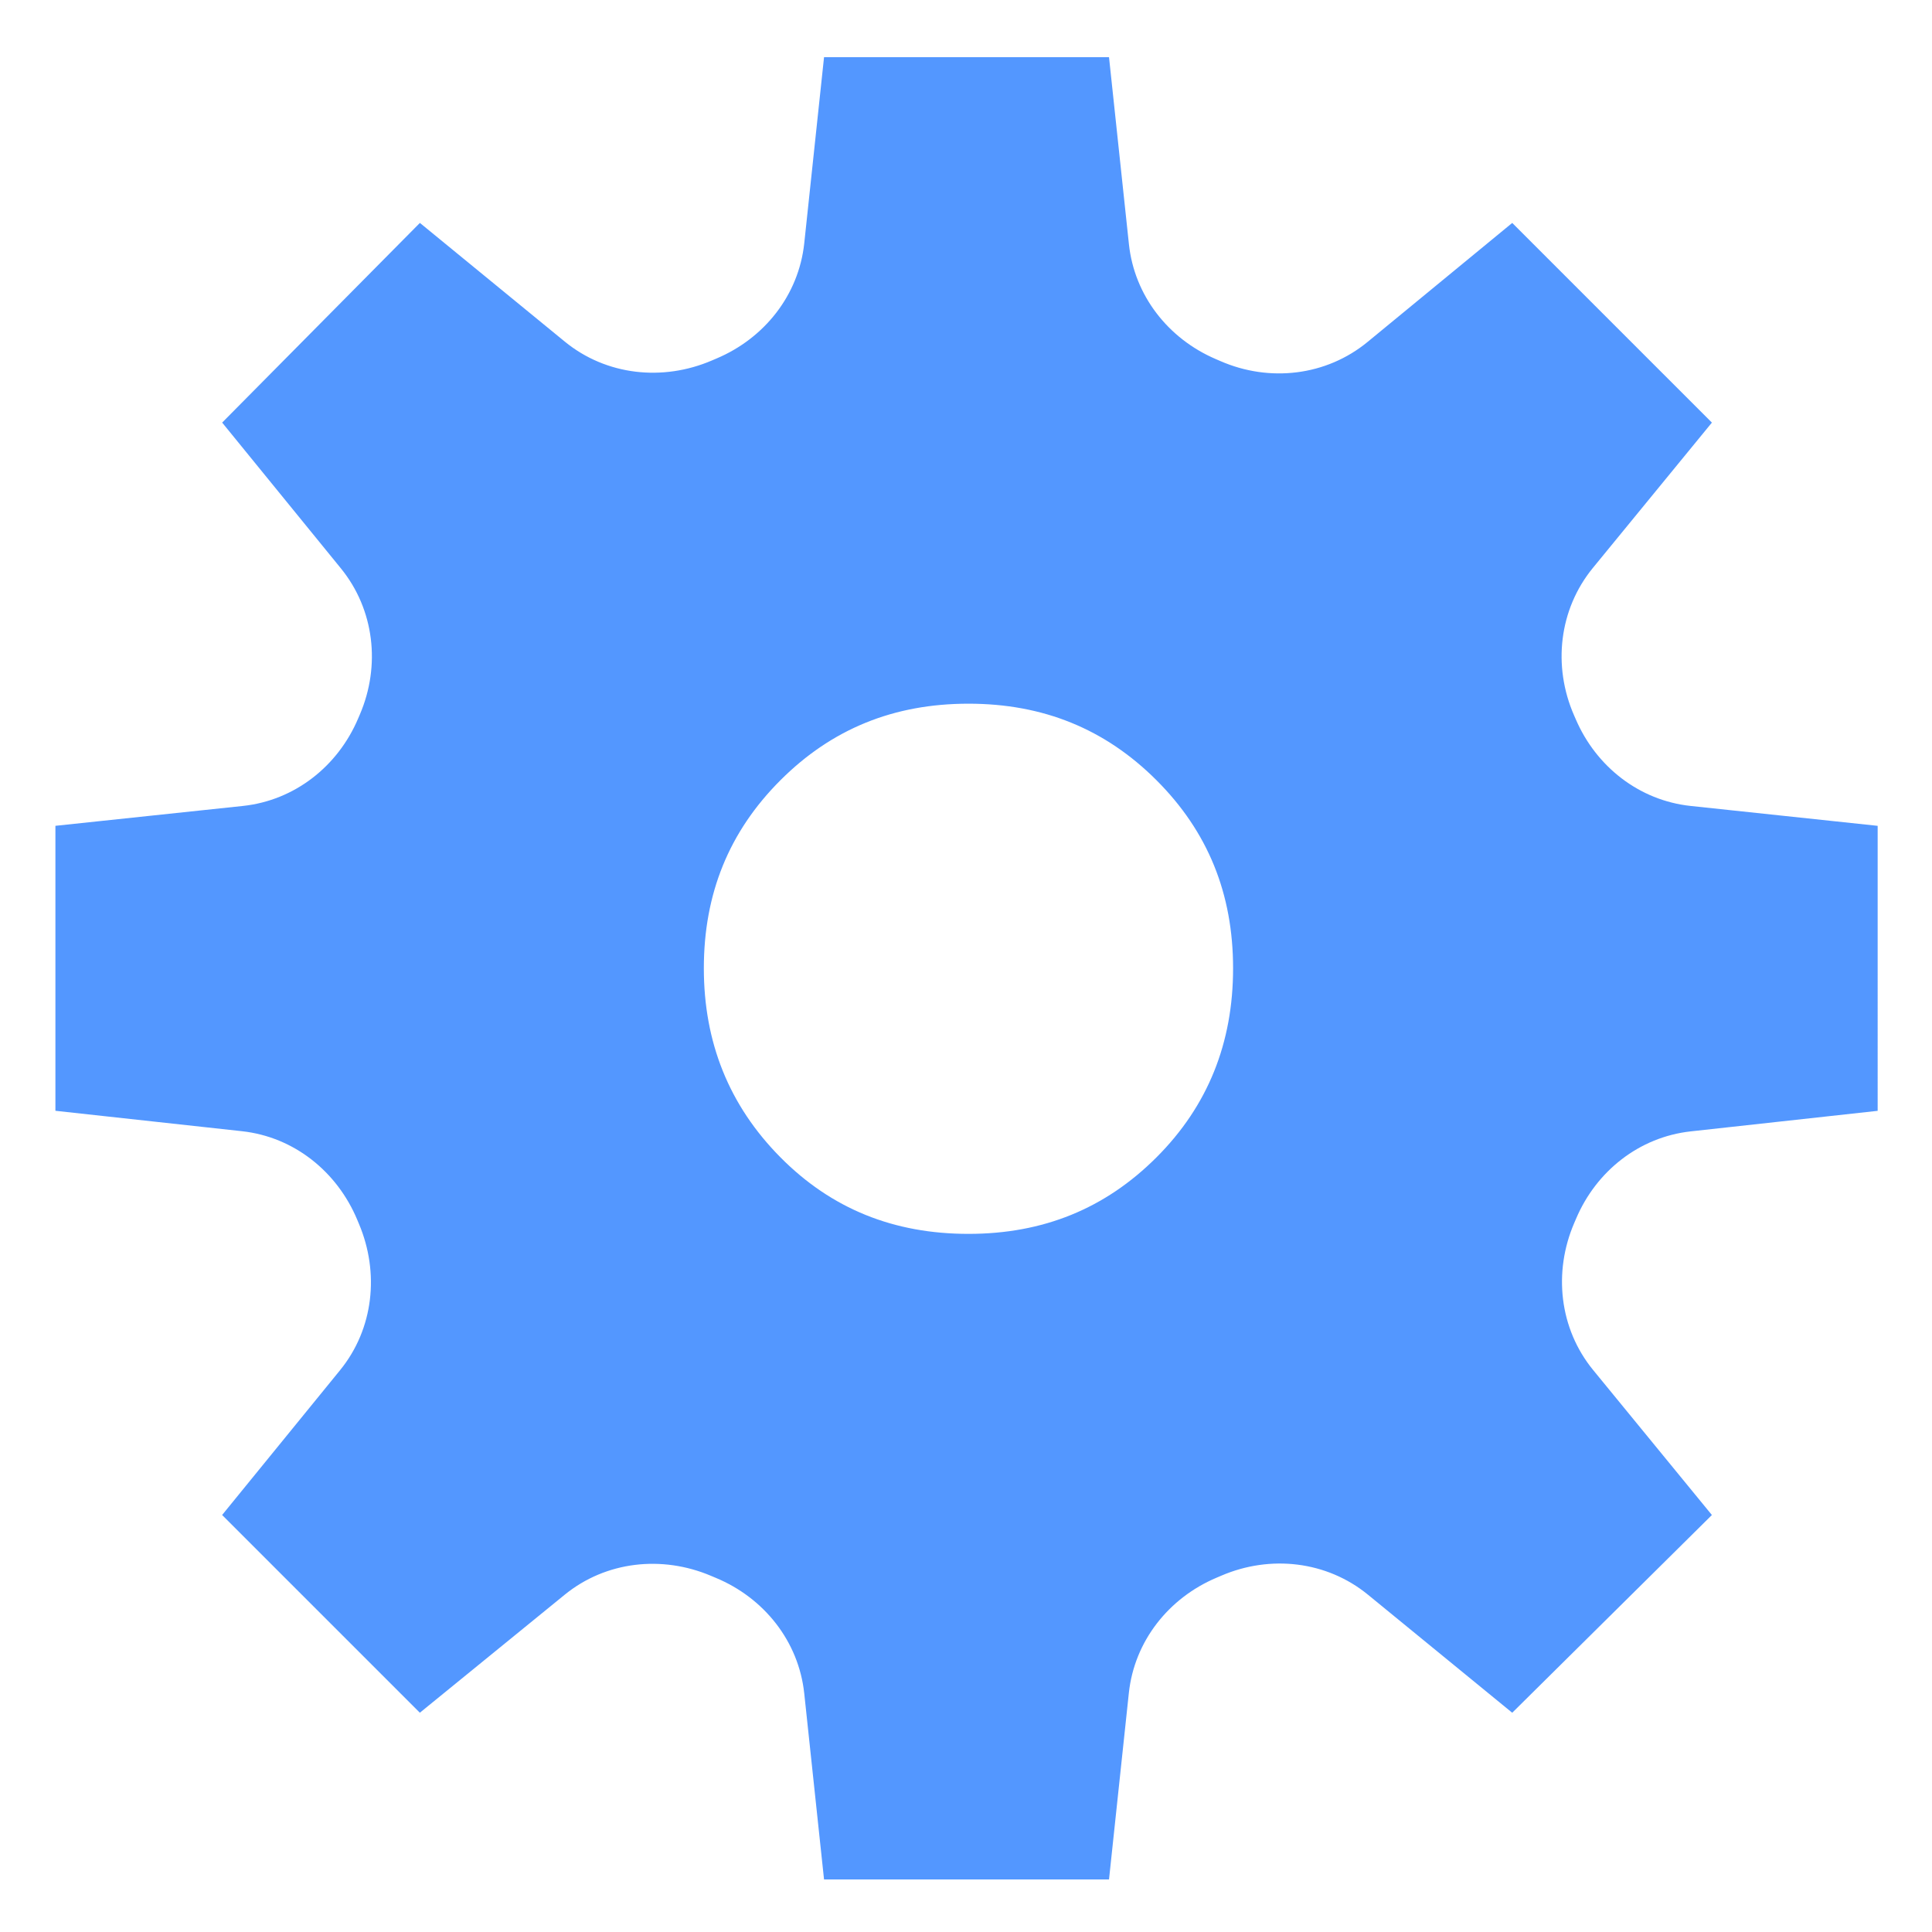 <?xml version="1.0" standalone="no"?><!DOCTYPE svg PUBLIC "-//W3C//DTD SVG 1.1//EN" "http://www.w3.org/Graphics/SVG/1.1/DTD/svg11.dtd"><svg t="1581083831200" class="icon" viewBox="0 0 1024 1024" version="1.1" xmlns="http://www.w3.org/2000/svg" p-id="3316" width="128" height="128" xmlns:xlink="http://www.w3.org/1999/xlink"><defs><style type="text/css"></style></defs><path d="M373.05 513.22c0-39.56 13.36-72.44 40.59-99.67 27.23-27.23 60.11-40.58 99.67-40.58s72.44 13.36 99.67 40.58c27.23 27.23 40.58 60.11 40.58 99.67s-13.36 72.95-40.58 100.18c-27.23 27.23-60.11 40.58-99.67 40.58s-72.57-13.23-99.67-40.58c-27.36-27.61-40.59-61.13-40.59-100.18zM189.4 646.63l0.84 2.01c10.98 25.97 7.81 55.73-10 77.59l-62.51 76.75 104.8 104.8 76.77-62.54c21.84-17.79 51.59-21.03 77.53-10.02 0.86 0.37 1.73 0.73 2.6 1.09 25.6 10.66 43.9 33.68 46.84 61.25l10.49 98.59H587.8l10.51-98.81c2.92-27.42 21.04-50.35 46.43-61.1 0.85-0.36 1.71-0.73 2.56-1.09 25.97-11.17 55.87-7.82 77.75 10.08l76.46 62.56 105.83-104.8-62.92-76.82c-17.97-21.94-21.25-51.92-10.04-77.97 0.32-0.75 0.65-1.51 0.97-2.26 10.71-25.26 33.51-43.29 60.78-46.29l99.07-10.89V437.71l-99.11-10.54c-27.22-2.9-50.04-20.77-60.88-45.91-0.31-0.73-0.63-1.45-0.95-2.18-11.37-26.02-7.99-56.09 9.99-78.06l63.09-77.03-105.83-105.83-76.65 63.06c-21.91 18.03-51.99 21.51-78 10.17-0.85-0.37-1.7-0.74-2.55-1.1-25.17-10.81-43.07-33.66-45.96-60.9L587.8 30.31H436.76l-10.49 98.61c-2.92 27.43-21.07 50.35-46.47 61.08-0.81 0.34-1.63 0.69-2.44 1.04-26.08 11.21-56.09 7.98-78.05-10.01l-76.76-62.88-104.8 105.83 62.92 77.26c17.76 21.81 21.16 51.57 10.07 77.43l-0.9 2.1c-10.75 25.39-33.7 43.49-61.12 46.4L29.37 437.7v151.04l98.91 10.83c27.58 3.03 50.46 21.45 61.12 47.06z m-14.64-41.96" fill="#5397FF" p-id="3317"></path></svg>